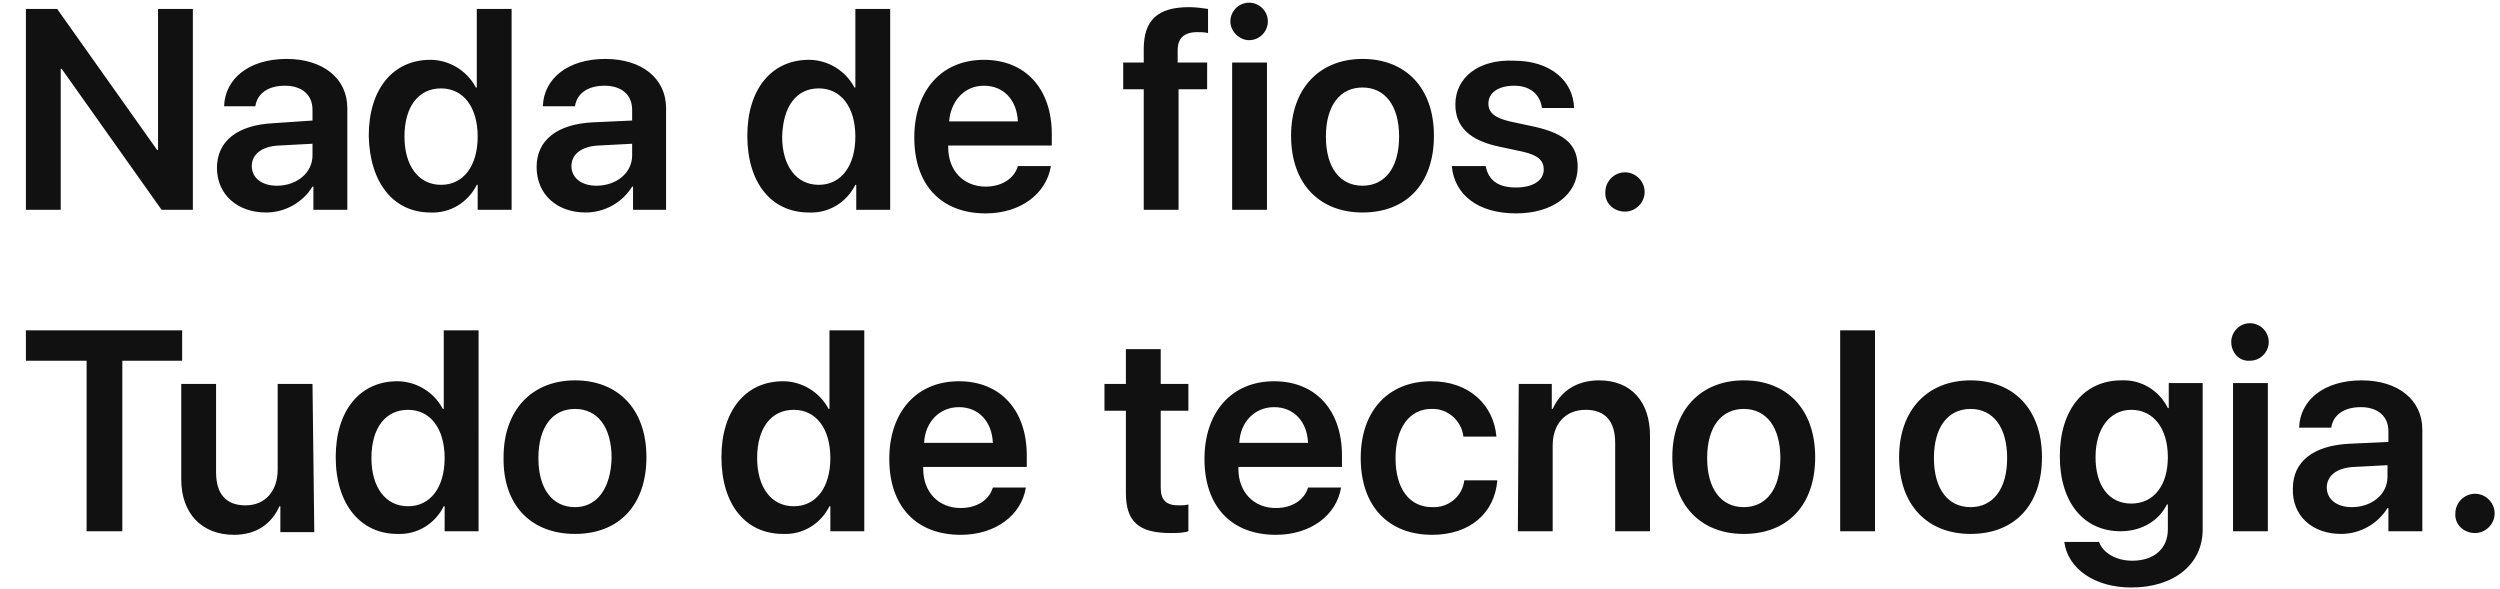 <?xml version="1.0" encoding="utf-8"?>
<!-- Generator: Adobe Illustrator 21.1.0, SVG Export Plug-In . SVG Version: 6.00 Build 0)  -->
<svg version="1.1" id="Layer_1" xmlns="http://www.w3.org/2000/svg" xmlns:xlink="http://www.w3.org/1999/xlink" x="0px" y="0px"
	 viewBox="0 0 280 66" style="enable-background:new 0 0 280 66;" xml:space="preserve">
<style type="text/css">
	.st0{fill:#111111;}
</style>
<path id="RX-S7_Title_1" class="st0" d="M6.8,23.5V7.7h0.1l11.2,15.8h3.5V1h-3.9v15.8h-0.1L6.4,1H2.9v22.5H6.8L6.8,23.5z M31,20.8
	c-1.7,0-2.8-0.9-2.8-2.2c0-1.3,1.1-2.2,3-2.3l3.8-0.2v1.3C35,19.4,33.2,20.8,31,20.8z M29.8,23.8c2.1,0,4.1-1.1,5.2-2.9h0.1v2.6h3.8
	V12.1c0-3.3-2.7-5.5-6.8-5.5c-4.2,0-6.9,2.2-7,5.3h3.5c0.2-1.4,1.4-2.3,3.3-2.3c1.9,0,3.1,1,3.1,2.7v1.2l-4.4,0.3
	c-4,0.2-6.3,2-6.3,5S26.6,23.8,29.8,23.8z M48.2,23.8c2.2,0.1,4.2-1.1,5.2-3.1h0.1v2.8h3.8V1h-3.9v8.8h-0.1c-1-1.9-3-3.1-5.1-3.1
	c-4.2,0-6.9,3.3-6.9,8.5C41.4,20.5,44.1,23.8,48.2,23.8z M49.4,9.9c2.5,0,4.1,2.1,4.1,5.4s-1.6,5.4-4.1,5.4s-4.1-2.1-4.1-5.4
	C45.3,11.9,46.9,9.9,49.4,9.9z M66.8,20.8c-1.7,0-2.8-0.9-2.8-2.2c0-1.3,1.1-2.2,3-2.3l3.8-0.2v1.3C70.8,19.4,69,20.8,66.8,20.8z
	 M65.6,23.8c2.1,0,4.1-1.1,5.2-2.9h0.1v2.6h3.7V12.1c0-3.3-2.7-5.5-6.8-5.5c-4.2,0-6.9,2.2-7,5.3h3.6c0.2-1.4,1.4-2.3,3.3-2.3
	s3.1,1,3.1,2.7v1.2l-4.4,0.2c-4,0.2-6.3,2-6.3,5C60.1,21.8,62.4,23.8,65.6,23.8z M90.6,23.8c2.2,0.1,4.2-1.1,5.2-3.1h0.1v2.8h3.8V1
	h-3.9v8.8h-0.1c-1-1.9-3-3.1-5.1-3.1c-4.2,0-6.9,3.3-6.9,8.5C83.7,20.5,86.4,23.8,90.6,23.8z M91.7,9.9c2.5,0,4.1,2.1,4.1,5.4
	s-1.6,5.4-4.1,5.4s-4.1-2.1-4.1-5.4C87.7,11.9,89.2,9.9,91.7,9.9L91.7,9.9z M110.2,9.6c2.2,0,3.7,1.6,3.8,4h-7.7
	C106.5,11.3,108,9.6,110.2,9.6L110.2,9.6z M114,18.6c-0.4,1.4-1.8,2.3-3.6,2.3c-2.5,0-4.2-1.8-4.2-4.4v-0.2h11.6V15
	c0-5-2.9-8.3-7.6-8.3c-4.8,0-7.8,3.5-7.8,8.7c0,5.3,3,8.5,8,8.5c3.9,0,6.8-2.2,7.3-5.3C117.7,18.6,114,18.6,114,18.6z M128.1,23.5
	h3.9V10h3.2V7h-3.3V5.6c0-1.3,0.7-2,2.2-2c0.4,0,0.8,0,1.2,0.1V1c-0.7-0.1-1.4-0.2-2.1-0.2c-3.6,0-5.1,1.5-5.1,4.7V7h-2.3v3h2.3
	L128.1,23.5L128.1,23.5z M138,23.5h3.9V7H138V23.5L138,23.5z M139.9,4.5c1.2,0,2.1-1,2.1-2.1c0-1.2-1-2.1-2.1-2.1
	c-1.2,0-2.1,1-2.1,2.1S138.8,4.5,139.9,4.5C139.9,4.4,139.9,4.4,139.9,4.5L139.9,4.5z M152.6,23.8c4.9,0,8-3.2,8-8.6s-3.2-8.6-8-8.6
	s-8,3.3-8,8.6C144.6,20.6,147.8,23.8,152.6,23.8L152.6,23.8z M152.6,20.8c-2.5,0-4.1-2-4.1-5.5s1.6-5.5,4.1-5.5s4.1,2,4.1,5.5
	S155.1,20.8,152.6,20.8L152.6,20.8z M163,11.7c0,2.5,1.6,4,4.8,4.7l2.8,0.6c1.7,0.4,2.3,1,2.3,2c0,1.2-1.2,2-3.1,2
	c-2,0-3.1-0.8-3.4-2.4h-3.8c0.3,3.2,2.9,5.3,7.2,5.3c4.1,0,6.9-2.1,6.9-5.2c0-2.4-1.3-3.7-4.8-4.5l-2.8-0.6c-1.7-0.4-2.4-1-2.4-2
	c0-1.2,1.1-2,2.9-2c1.8,0,2.9,1,3.1,2.5h3.6c-0.1-3.1-2.7-5.3-6.7-5.3C165.6,6.6,163,8.7,163,11.7L163,11.7z M182,23.7
	c1.2,0,2.2-1,2.2-2.2s-1-2.2-2.2-2.2s-2.2,1-2.2,2.2C179.7,22.7,180.7,23.7,182,23.7L182,23.7L182,23.7z M13.7,59.5V40.4h6.7V37H2.9
	v3.4h6.8v19.1H13.7L13.7,59.5z M35,43h-3.9v9.6c0,2.4-1.4,4-3.6,4c-2.2,0-3.3-1.3-3.3-3.7V43h-3.9v10.7c0,3.8,2.3,6.2,5.9,6.2
	c2.5,0,4.2-1.2,5.1-3.2h0.1v2.9h3.8L35,43L35,43z M44.5,59.8c2.2,0.1,4.2-1.1,5.2-3.1h0.1v2.8h3.8V37h-3.9v8.8h-0.1
	c-1-1.9-3-3.1-5.1-3.1c-4.2,0-6.9,3.3-6.9,8.5C37.6,56.5,40.4,59.8,44.5,59.8z M45.7,45.9c2.5,0,4.1,2.1,4.1,5.4s-1.6,5.4-4.1,5.4
	s-4.1-2.1-4.1-5.4C41.6,47.9,43.2,45.9,45.7,45.9z M64.4,59.8c4.9,0,8-3.2,8-8.6s-3.2-8.6-8-8.6s-8,3.3-8,8.6
	C56.3,56.6,59.5,59.8,64.4,59.8z M64.4,56.8c-2.5,0-4.1-2-4.1-5.5s1.6-5.5,4.1-5.5s4.1,2,4.1,5.5C68.4,54.8,66.8,56.8,64.4,56.8z
	 M87.7,59.8c2.2,0.1,4.2-1.1,5.2-3.1H93v2.8h3.8V37h-3.9v8.8h-0.1c-1-1.9-3-3.1-5.1-3.1c-4.2,0-6.9,3.3-6.9,8.5
	C80.8,56.5,83.5,59.8,87.7,59.8z M88.9,45.9c2.5,0,4.1,2.1,4.1,5.4s-1.6,5.4-4.1,5.4s-4.1-2.1-4.1-5.4
	C84.8,47.9,86.4,45.9,88.9,45.9L88.9,45.9z M107.4,45.6c2.2,0,3.7,1.6,3.8,4h-7.7C103.6,47.3,105.2,45.6,107.4,45.6L107.4,45.6z
	 M111.2,54.6c-0.4,1.4-1.8,2.3-3.6,2.3c-2.5,0-4.2-1.8-4.2-4.4v-0.2H115V51c0-5-2.9-8.3-7.6-8.3c-4.8,0-7.8,3.5-7.8,8.7
	c0,5.3,3,8.5,8,8.5c3.9,0,6.8-2.2,7.3-5.3C114.9,54.6,111.2,54.6,111.2,54.6z M126.1,39.1V43h-2.4v3h2.4v9.2c0,3.2,1.4,4.5,5,4.5
	c0.7,0,1.4,0,2-0.2v-3c-0.4,0.1-0.7,0.1-1.1,0.1c-1.4,0-2-0.6-2-2V46h3.1v-3H130v-3.9H126.1z M142.7,45.6c2.2,0,3.7,1.6,3.8,4h-7.7
	C138.9,47.3,140.5,45.6,142.7,45.6L142.7,45.6z M146.5,54.6c-0.4,1.4-1.8,2.3-3.6,2.3c-2.5,0-4.2-1.8-4.2-4.4v-0.2h11.6V51
	c0-5-2.9-8.3-7.6-8.3c-4.8,0-7.8,3.5-7.8,8.7c0,5.3,3,8.5,8,8.5c3.9,0,6.8-2.2,7.3-5.3H146.5L146.5,54.6z M167.6,48.9
	c-0.3-3.5-3-6.2-7.3-6.2c-4.8,0-7.9,3.3-7.9,8.6c0,5.4,3.1,8.6,8,8.6c4.2,0,7-2.4,7.3-6.1H164c-0.2,1.8-1.8,3.1-3.6,3
	c-2.5,0-4.1-2-4.1-5.5c0-3.4,1.6-5.5,4-5.5c1.8-0.1,3.4,1.3,3.6,3.1H167.6L167.6,48.9z M170,59.5h3.9v-9.6c0-2.4,1.4-4,3.7-4
	c2.2,0,3.3,1.3,3.3,3.7v9.9h3.9V48.8c0-3.8-2.1-6.2-5.7-6.2c-2.5,0-4.3,1.2-5.2,3.2h-0.1V43h-3.7L170,59.5L170,59.5z M195.3,59.8
	c4.9,0,8-3.2,8-8.6s-3.2-8.6-8-8.6s-8,3.3-8,8.6C187.3,56.6,190.5,59.8,195.3,59.8L195.3,59.8z M195.3,56.8c-2.5,0-4.1-2-4.1-5.5
	s1.6-5.5,4.1-5.5s4.1,2,4.1,5.5C199.4,54.8,197.8,56.8,195.3,56.8L195.3,56.8z M206.1,59.5h3.9V37h-3.9V59.5z M220.7,59.8
	c4.9,0,8-3.2,8-8.6s-3.2-8.6-8-8.6s-8,3.3-8,8.6C212.7,56.6,215.9,59.8,220.7,59.8L220.7,59.8z M220.7,56.8c-2.5,0-4.1-2-4.1-5.5
	s1.6-5.5,4.1-5.5s4.1,2,4.1,5.5S223.2,56.8,220.7,56.8L220.7,56.8z M238.7,56.4c-2.5,0-4-2-4-5.2s1.6-5.3,4-5.3
	c2.5,0,4.1,2.1,4.1,5.3S241.2,56.4,238.7,56.4L238.7,56.4z M238.7,65.8c4.8,0,8-2.6,8-6.5V42.9h-3.8v2.8h-0.1c-1-2-3-3.2-5.2-3.1
	c-4.2,0-6.9,3.3-6.9,8.5s2.7,8.4,6.8,8.4c2.4,0,4.3-1.2,5.2-3h0.1v2.8c0,2.1-1.5,3.5-4,3.5c-1.8,0-3.3-0.9-3.7-2.1h-3.9
	C231.6,63.7,234.6,65.8,238.7,65.8L238.7,65.8z M250.1,59.5h3.9V42.9h-3.9V59.5z M252,40.4c1.2,0,2.1-1,2.1-2.1c0-1.2-1-2.1-2.1-2.1
	c-1.2,0-2.1,1-2.1,2.1C249.9,39.5,250.8,40.5,252,40.4L252,40.4z M263.4,56.8c-1.7,0-2.8-0.9-2.8-2.2s1.1-2.2,3-2.3l3.8-0.2v1.3
	C267.4,55.4,265.6,56.8,263.4,56.8L263.4,56.8z M262.2,59.8c2.1,0,4.1-1.1,5.2-2.9h0.1v2.6h3.8V48.1c0-3.3-2.7-5.5-6.8-5.5
	c-4.2,0-6.9,2.2-7,5.3h3.6c0.2-1.4,1.4-2.3,3.3-2.3c1.9,0,3.1,1,3.1,2.7v1.2l-4.4,0.2c-4,0.2-6.3,2-6.3,5
	C256.7,57.8,259,59.8,262.2,59.8L262.2,59.8z M277.2,59.7c1.2,0,2.2-1,2.2-2.2s-1-2.2-2.2-2.2c-1.2,0-2.2,1-2.2,2.2
	C274.9,58.7,275.9,59.7,277.2,59.7C277.1,59.7,277.2,59.7,277.2,59.7L277.2,59.7z"/>
</svg>
